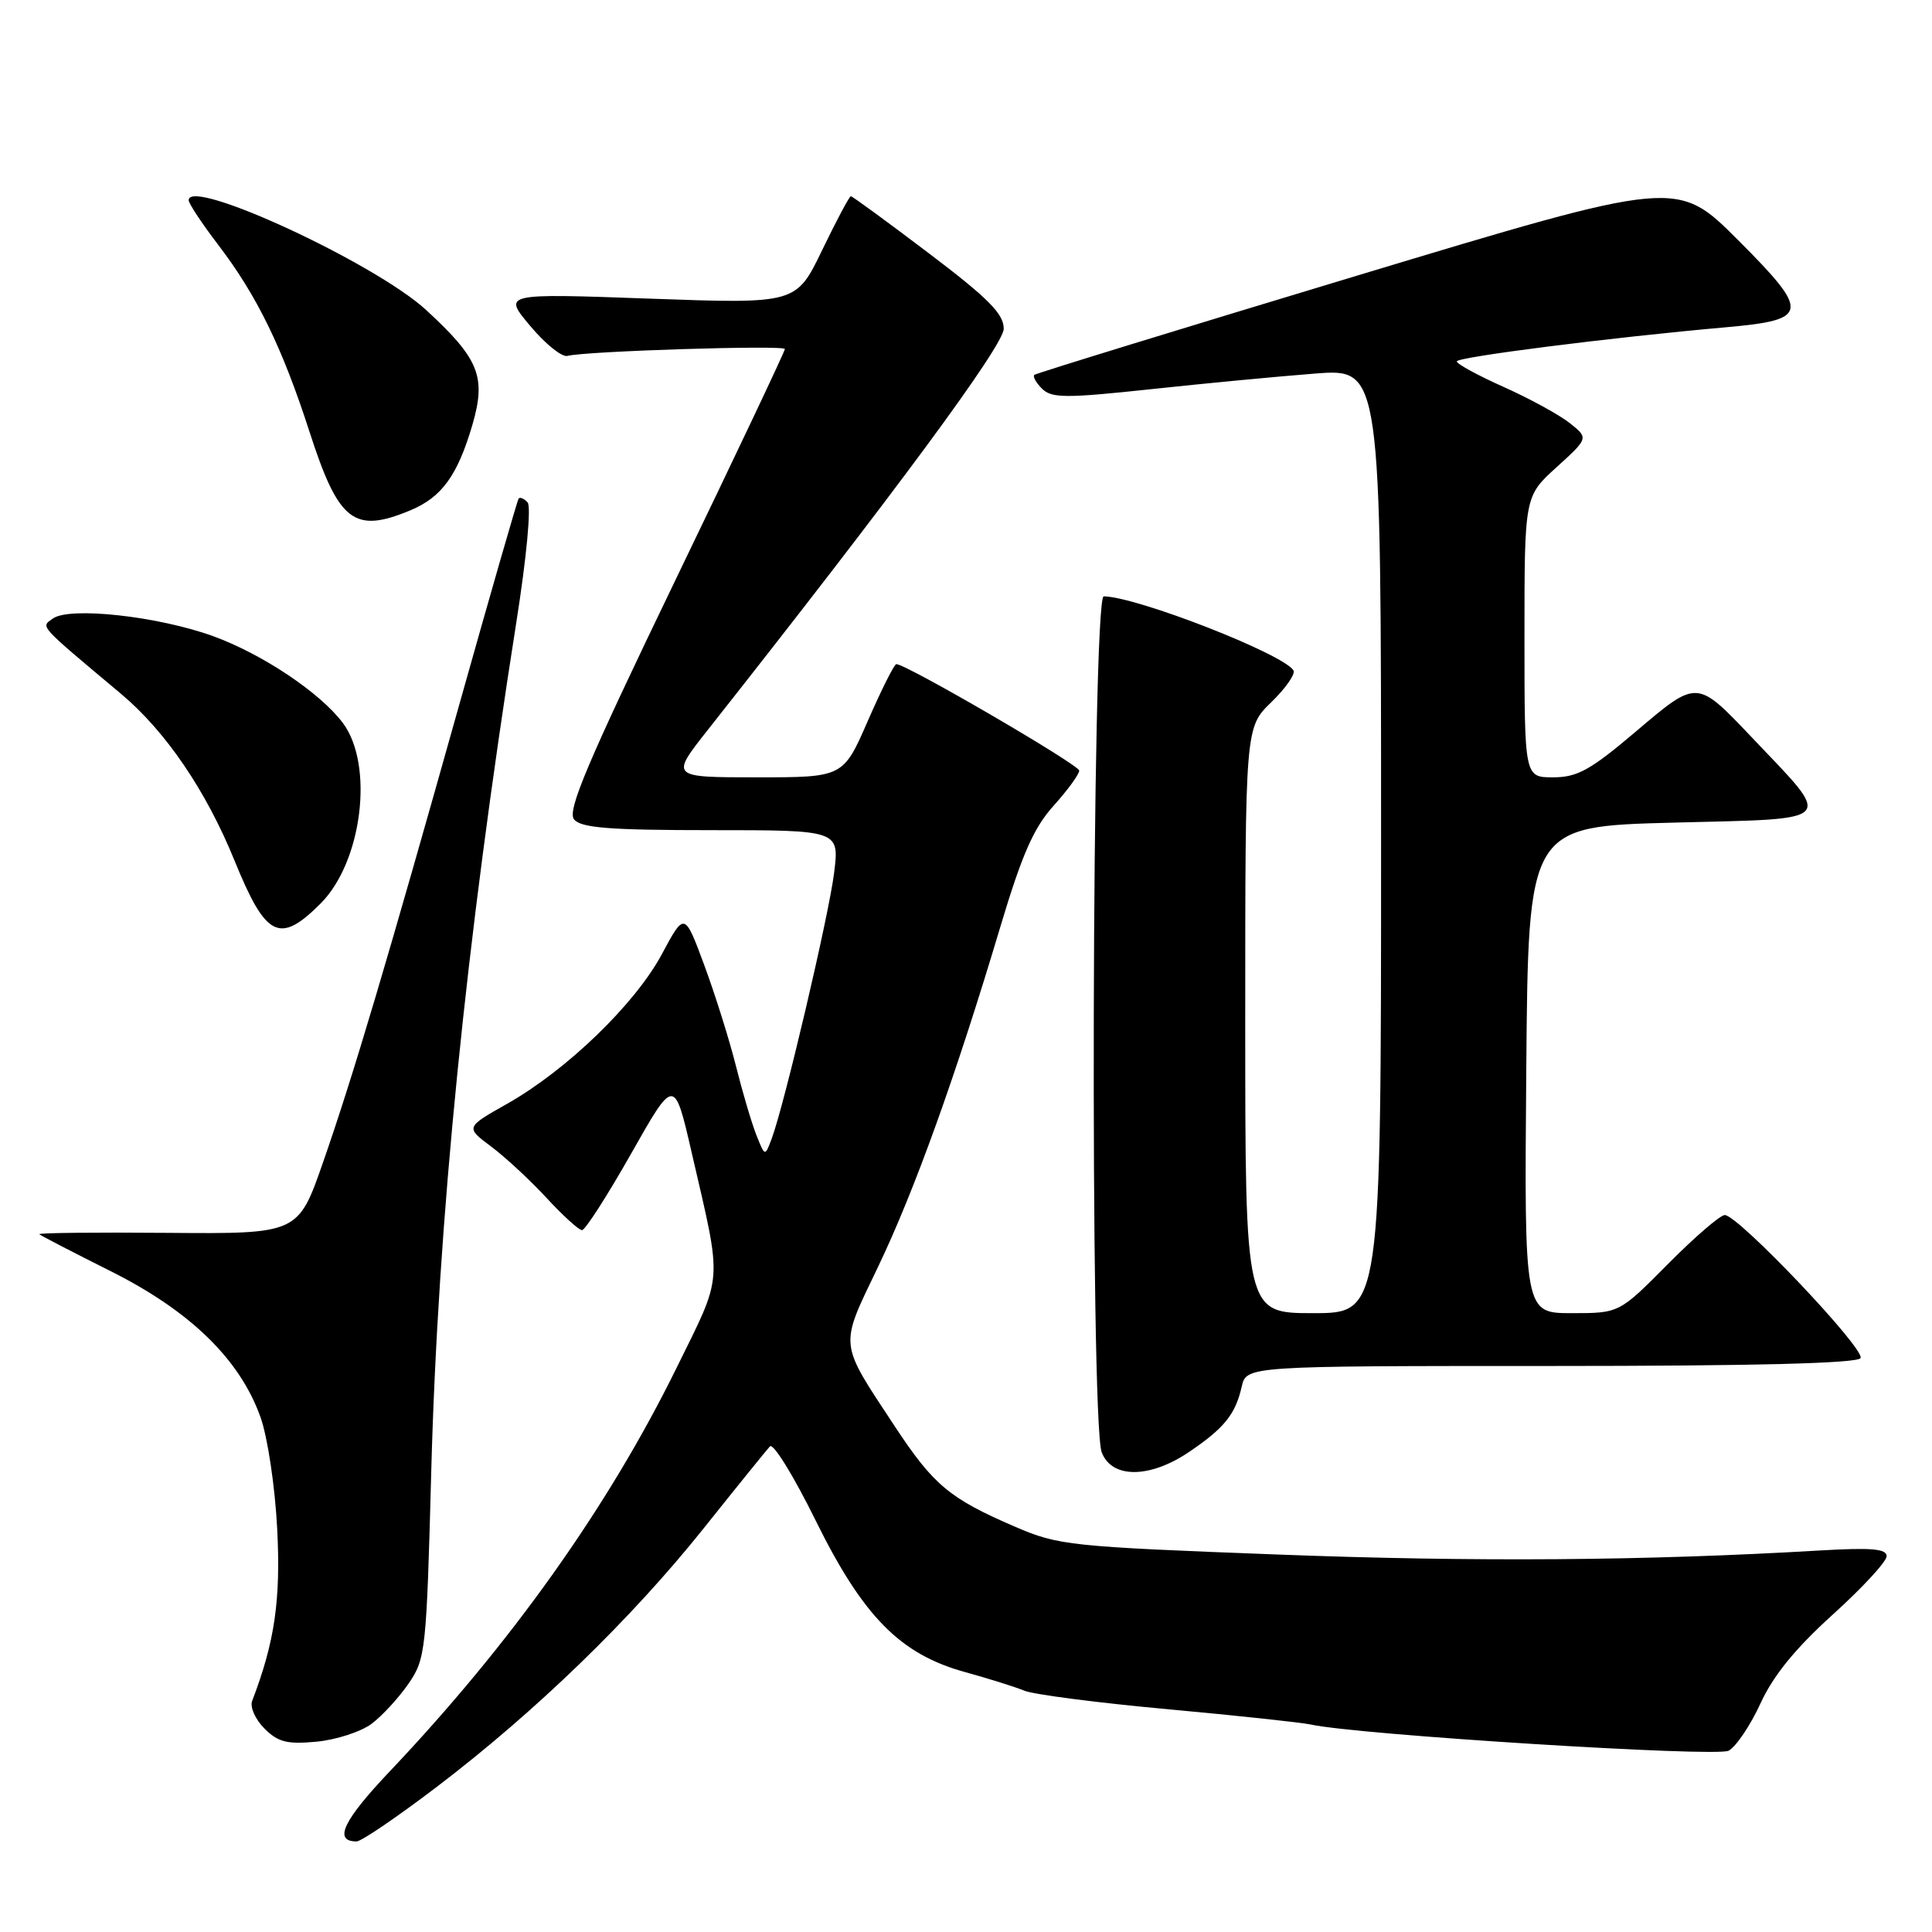 <?xml version="1.0" encoding="UTF-8" standalone="no"?>
<!DOCTYPE svg PUBLIC "-//W3C//DTD SVG 1.1//EN" "http://www.w3.org/Graphics/SVG/1.1/DTD/svg11.dtd" >
<svg xmlns="http://www.w3.org/2000/svg" xmlns:xlink="http://www.w3.org/1999/xlink" version="1.1" viewBox="0 0 256 256">
 <g >
 <path fill="currentColor"
d=" M 57.90 236.75 C 70.97 226.80 83.65 214.51 93.21 202.55 C 97.62 197.02 101.59 192.12 102.02 191.65 C 102.46 191.17 105.18 195.59 108.07 201.46 C 114.37 214.22 119.28 219.20 127.91 221.57 C 130.99 222.42 134.51 223.52 135.74 224.03 C 136.96 224.53 145.51 225.64 154.74 226.48 C 163.96 227.33 172.46 228.24 173.64 228.50 C 179.71 229.86 227.40 232.85 229.05 231.98 C 230.04 231.44 231.94 228.62 233.28 225.70 C 234.96 222.03 237.90 218.42 242.84 213.95 C 246.77 210.40 249.98 206.92 249.99 206.21 C 250.00 205.22 247.98 205.05 241.25 205.44 C 218.10 206.81 195.48 206.98 169.24 205.98 C 141.77 204.94 140.24 204.78 134.50 202.30 C 125.82 198.56 123.70 196.79 118.56 188.99 C 111.09 177.65 111.19 178.61 116.33 167.90 C 121.18 157.78 126.64 142.59 132.53 122.87 C 135.42 113.21 136.97 109.68 139.62 106.75 C 141.48 104.68 143.00 102.60 143.00 102.11 C 143.00 101.34 120.09 88.00 118.77 88.00 C 118.49 88.00 116.80 91.38 115.00 95.50 C 111.73 103.00 111.73 103.00 100.28 103.00 C 88.83 103.00 88.83 103.00 93.76 96.75 C 118.63 65.25 133.00 45.77 133.00 43.56 C 133.00 41.58 130.96 39.53 123.05 33.54 C 117.57 29.39 112.94 26.00 112.74 26.00 C 112.55 26.00 110.84 29.21 108.94 33.14 C 105.50 40.27 105.50 40.27 86.07 39.57 C 66.63 38.87 66.63 38.87 70.25 43.18 C 72.24 45.56 74.46 47.35 75.18 47.16 C 77.61 46.52 104.00 45.70 104.00 46.25 C 104.00 46.56 97.45 60.38 89.44 76.98 C 77.79 101.14 75.12 107.44 76.07 108.58 C 77.00 109.70 80.77 110.00 94.24 110.00 C 111.23 110.00 111.23 110.00 110.52 115.69 C 109.81 121.37 103.94 146.36 102.25 150.89 C 101.36 153.27 101.36 153.27 100.22 150.39 C 99.59 148.80 98.37 144.66 97.50 141.19 C 96.63 137.73 94.74 131.72 93.31 127.86 C 90.70 120.83 90.70 120.83 87.68 126.47 C 84.14 133.05 75.09 141.80 67.21 146.25 C 61.67 149.38 61.67 149.38 65.09 151.93 C 66.96 153.33 70.27 156.40 72.43 158.74 C 74.59 161.08 76.70 163.00 77.12 163.00 C 77.54 163.00 80.47 158.44 83.62 152.88 C 89.35 142.75 89.35 142.75 91.63 152.63 C 95.75 170.51 95.89 168.54 89.61 181.33 C 80.58 199.67 67.73 217.75 51.66 234.70 C 45.45 241.25 44.15 244.00 47.25 244.00 C 47.87 244.00 52.66 240.74 57.90 236.75 Z  M 49.24 228.41 C 50.64 227.36 52.85 224.96 54.14 223.08 C 56.40 219.80 56.51 218.71 57.14 195.08 C 58.02 161.89 61.72 124.99 68.41 82.50 C 69.77 73.90 70.41 67.10 69.91 66.57 C 69.43 66.05 68.89 65.83 68.72 66.07 C 68.55 66.30 65.12 78.20 61.10 92.50 C 51.28 127.47 46.76 142.67 42.81 154.00 C 39.50 163.50 39.50 163.50 22.19 163.36 C 12.67 163.28 5.03 163.36 5.21 163.54 C 5.39 163.72 9.66 165.93 14.69 168.45 C 25.21 173.72 31.78 180.12 34.51 187.76 C 35.46 190.40 36.44 196.97 36.73 202.57 C 37.21 212.02 36.41 217.56 33.41 225.39 C 33.10 226.19 33.83 227.83 35.04 229.04 C 36.85 230.85 38.06 231.15 41.96 230.78 C 44.57 230.53 47.84 229.46 49.24 228.41 Z  M 157.59 192.37 C 162.24 189.22 163.70 187.40 164.53 183.75 C 165.16 181.00 165.16 181.00 205.52 181.00 C 232.43 181.00 246.10 180.65 246.53 179.96 C 247.23 178.82 230.32 161.00 228.54 161.00 C 227.94 161.00 224.54 163.93 221.00 167.50 C 214.56 174.00 214.56 174.00 208.27 174.00 C 201.97 174.00 201.97 174.00 202.24 141.75 C 202.50 109.50 202.50 109.50 221.84 109.00 C 243.66 108.44 243.00 109.16 232.09 97.67 C 224.79 90.00 224.92 90.01 216.75 96.94 C 210.74 102.04 209.00 103.00 205.80 103.00 C 202.00 103.00 202.00 103.00 202.00 84.39 C 202.00 65.77 202.00 65.77 206.25 61.91 C 210.50 58.05 210.50 58.05 208.00 56.06 C 206.62 54.97 202.70 52.82 199.28 51.29 C 195.85 49.76 193.04 48.23 193.03 47.89 C 193.00 47.31 213.50 44.71 228.75 43.36 C 239.76 42.38 239.89 41.41 230.29 31.80 C 222.22 23.73 222.22 23.73 179.86 36.51 C 156.56 43.54 137.30 49.46 137.06 49.67 C 136.82 49.88 137.27 50.70 138.07 51.50 C 139.34 52.77 141.20 52.78 152.51 51.57 C 159.66 50.80 169.44 49.87 174.25 49.50 C 183.00 48.82 183.00 48.82 183.00 111.41 C 183.00 174.00 183.00 174.00 174.00 174.00 C 165.00 174.00 165.00 174.00 165.00 135.20 C 165.00 96.39 165.00 96.39 168.46 93.04 C 170.36 91.19 171.68 89.30 171.39 88.83 C 170.04 86.64 150.64 79.07 146.25 79.02 C 144.67 79.00 144.41 188.32 145.98 192.43 C 147.31 195.95 152.36 195.92 157.59 192.37 Z  M 42.48 119.72 C 48.01 114.19 49.59 101.31 45.41 95.77 C 42.40 91.77 34.73 86.65 28.23 84.29 C 20.93 81.65 9.24 80.36 7.00 81.96 C 5.39 83.12 4.95 82.64 16.04 91.94 C 21.95 96.90 27.31 104.77 31.07 114.02 C 35.24 124.26 37.04 125.16 42.48 119.72 Z  M 54.40 67.61 C 58.54 65.88 60.63 62.99 62.59 56.31 C 64.45 49.93 63.50 47.56 56.48 41.09 C 49.72 34.86 25.00 23.43 25.00 26.53 C 25.00 26.96 26.75 29.61 28.89 32.41 C 34.04 39.15 37.39 46.01 41.02 57.24 C 44.87 69.16 46.91 70.74 54.40 67.61 Z "/>
</g>
</svg>